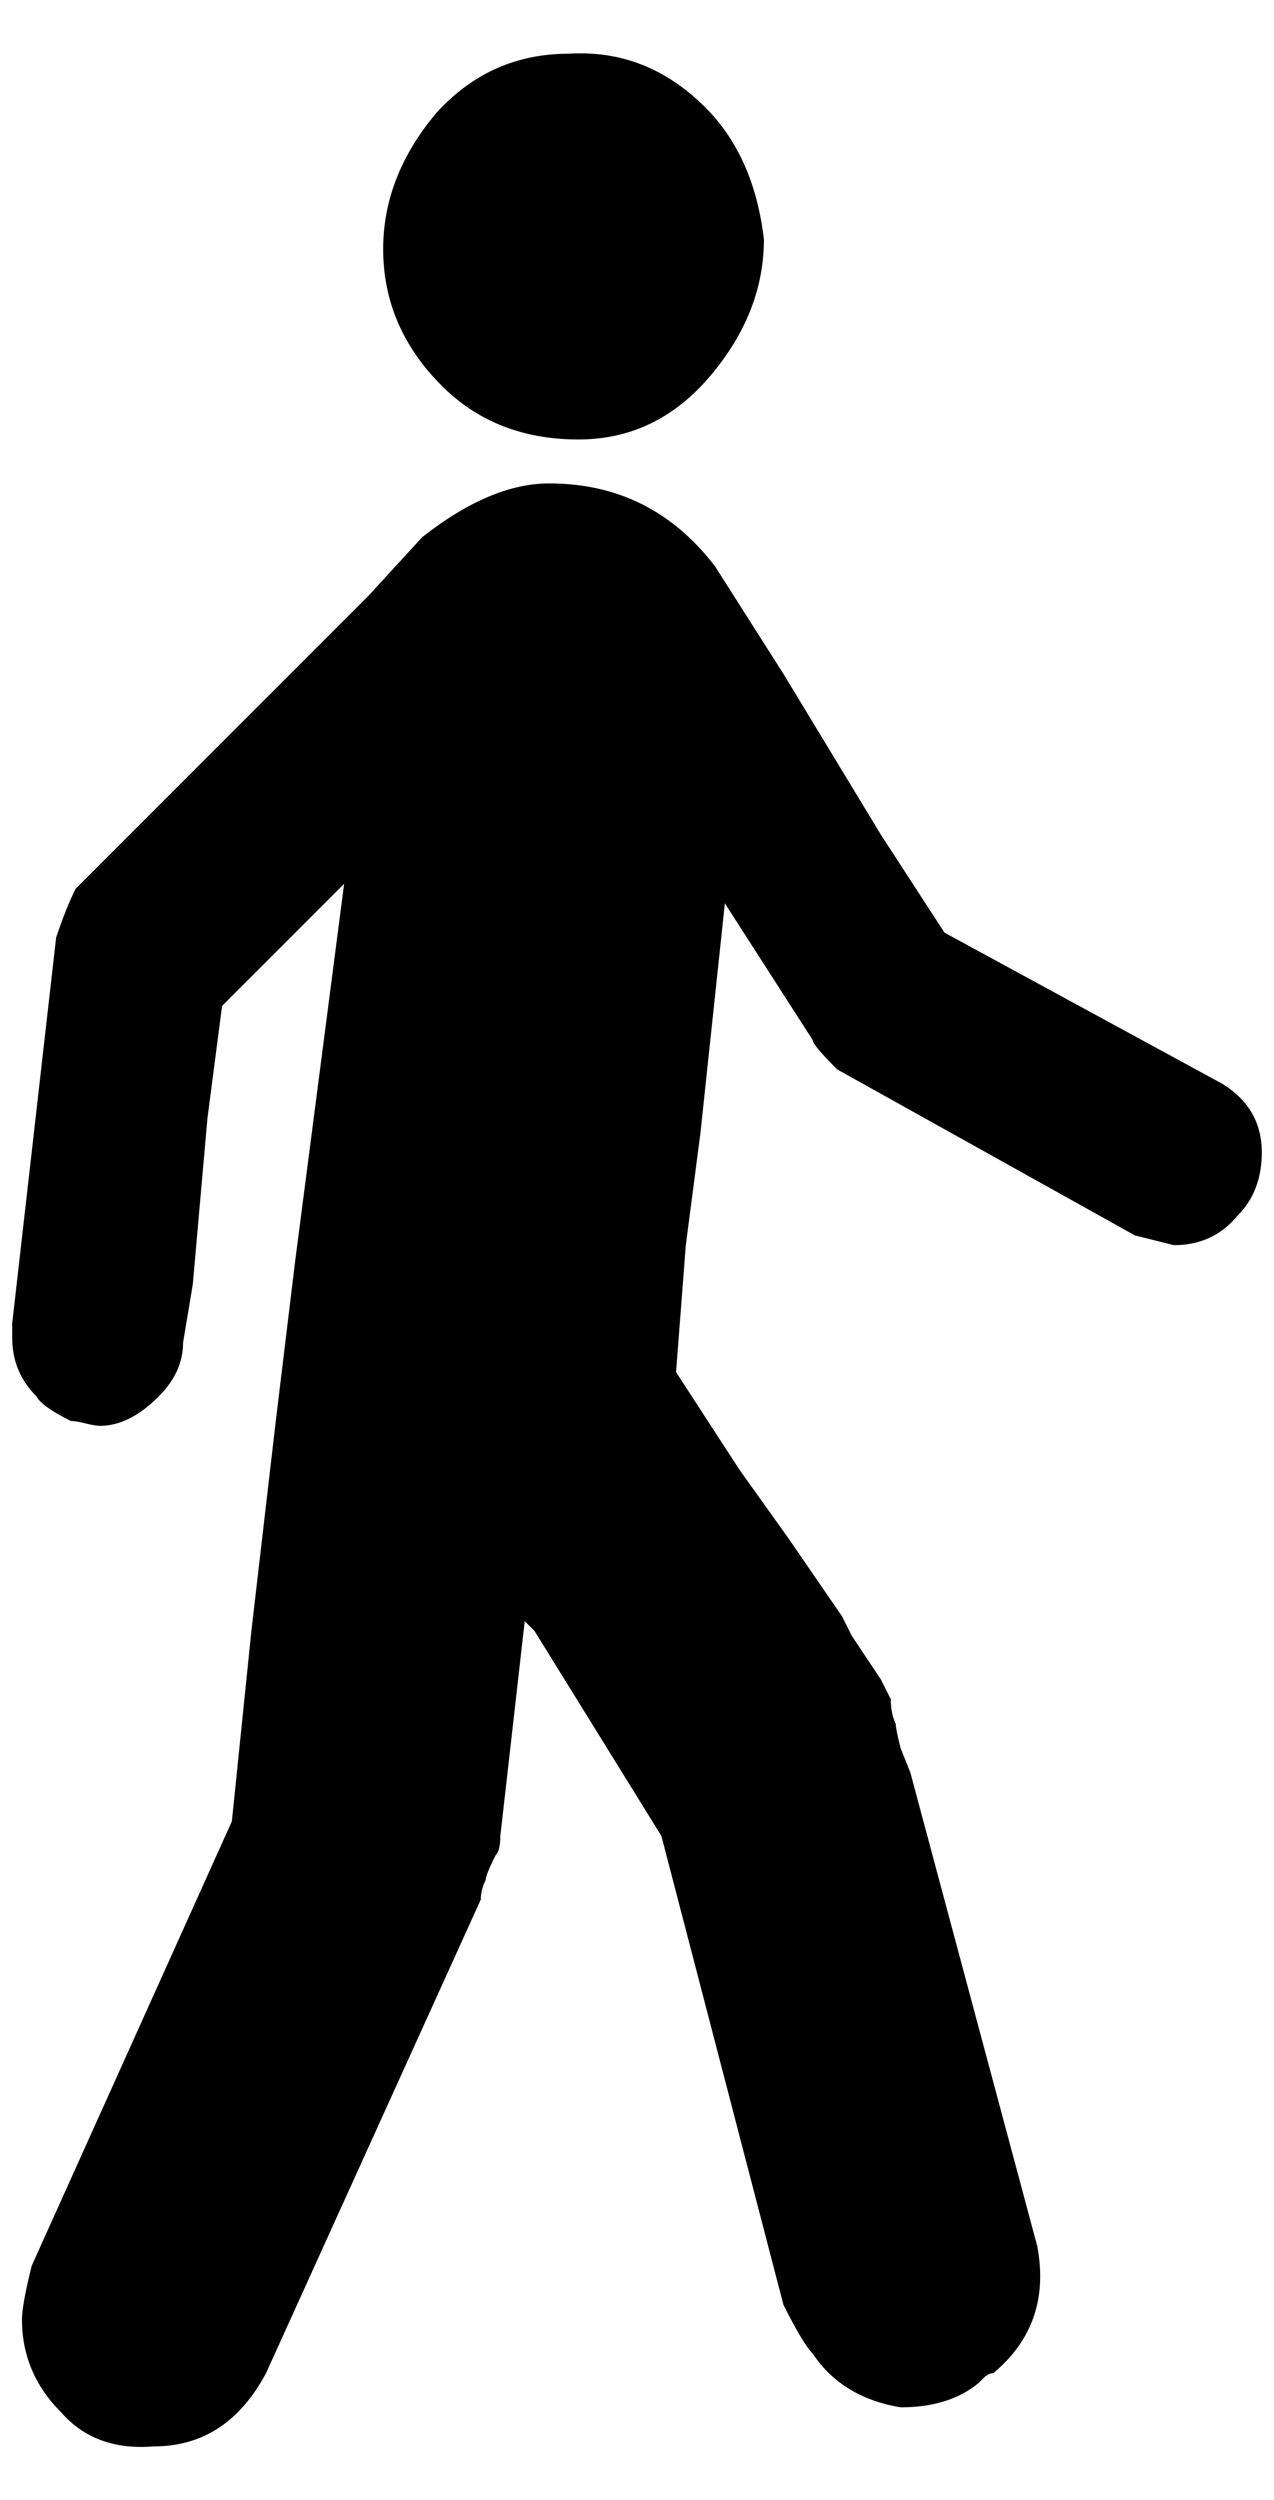 <?xml version="1.0" standalone="no"?>
<!DOCTYPE svg PUBLIC "-//W3C//DTD SVG 1.1//EN" "http://www.w3.org/Graphics/SVG/1.1/DTD/svg11.dtd" >
<svg xmlns="http://www.w3.org/2000/svg" xmlns:xlink="http://www.w3.org/1999/xlink" version="1.1" viewBox="-10 0 1044 2048">
   <path fill="currentColor"
d="M464 360q64 0 108 -52t44 -112q-8 -68 -48 -108q-48 -48 -112 -44q-64 0 -108 48q-44 52 -44 112q0 64 48 112q44 44 112 44zM992 888l-228 -124l-52 -80l-80 -132l-56 -88q-52 -68 -136 -68q-48 0 -104 44l-44 48l-240 240q-8 16 -16 40l-36 316v4v8q0 28 20 48
q4 8 28 20q4 0 12 2t12 2q24 0 48 -24q20 -20 20 -44l8 -48l12 -136l12 -92l100 -100l-40 308l-16 132l-20 172l-16 156l-164 364q-8 32 -8 44q0 44 32 76q28 32 76 28q60 0 92 -60l176 -388q0 -8 4 -16q0 -4 8 -20q4 -4 4 -16l20 -176l8 8l104 168l100 384q16 32 24 40
q24 36 72 44q40 0 64 -20l4 -4q4 -4 8 -4q48 -40 36 -104l-104 -388l-8 -20q-4 -16 -4 -20q-4 -8 -4 -20l-8 -16l-24 -36l-8 -16l-44 -64l-20 -28l-20 -28l-52 -80l8 -104l12 -92l20 -188l72 112q0 4 20 24l244 136l32 8q32 0 52 -24q20 -20 20 -52q0 -36 -32 -56z" />
</svg>
